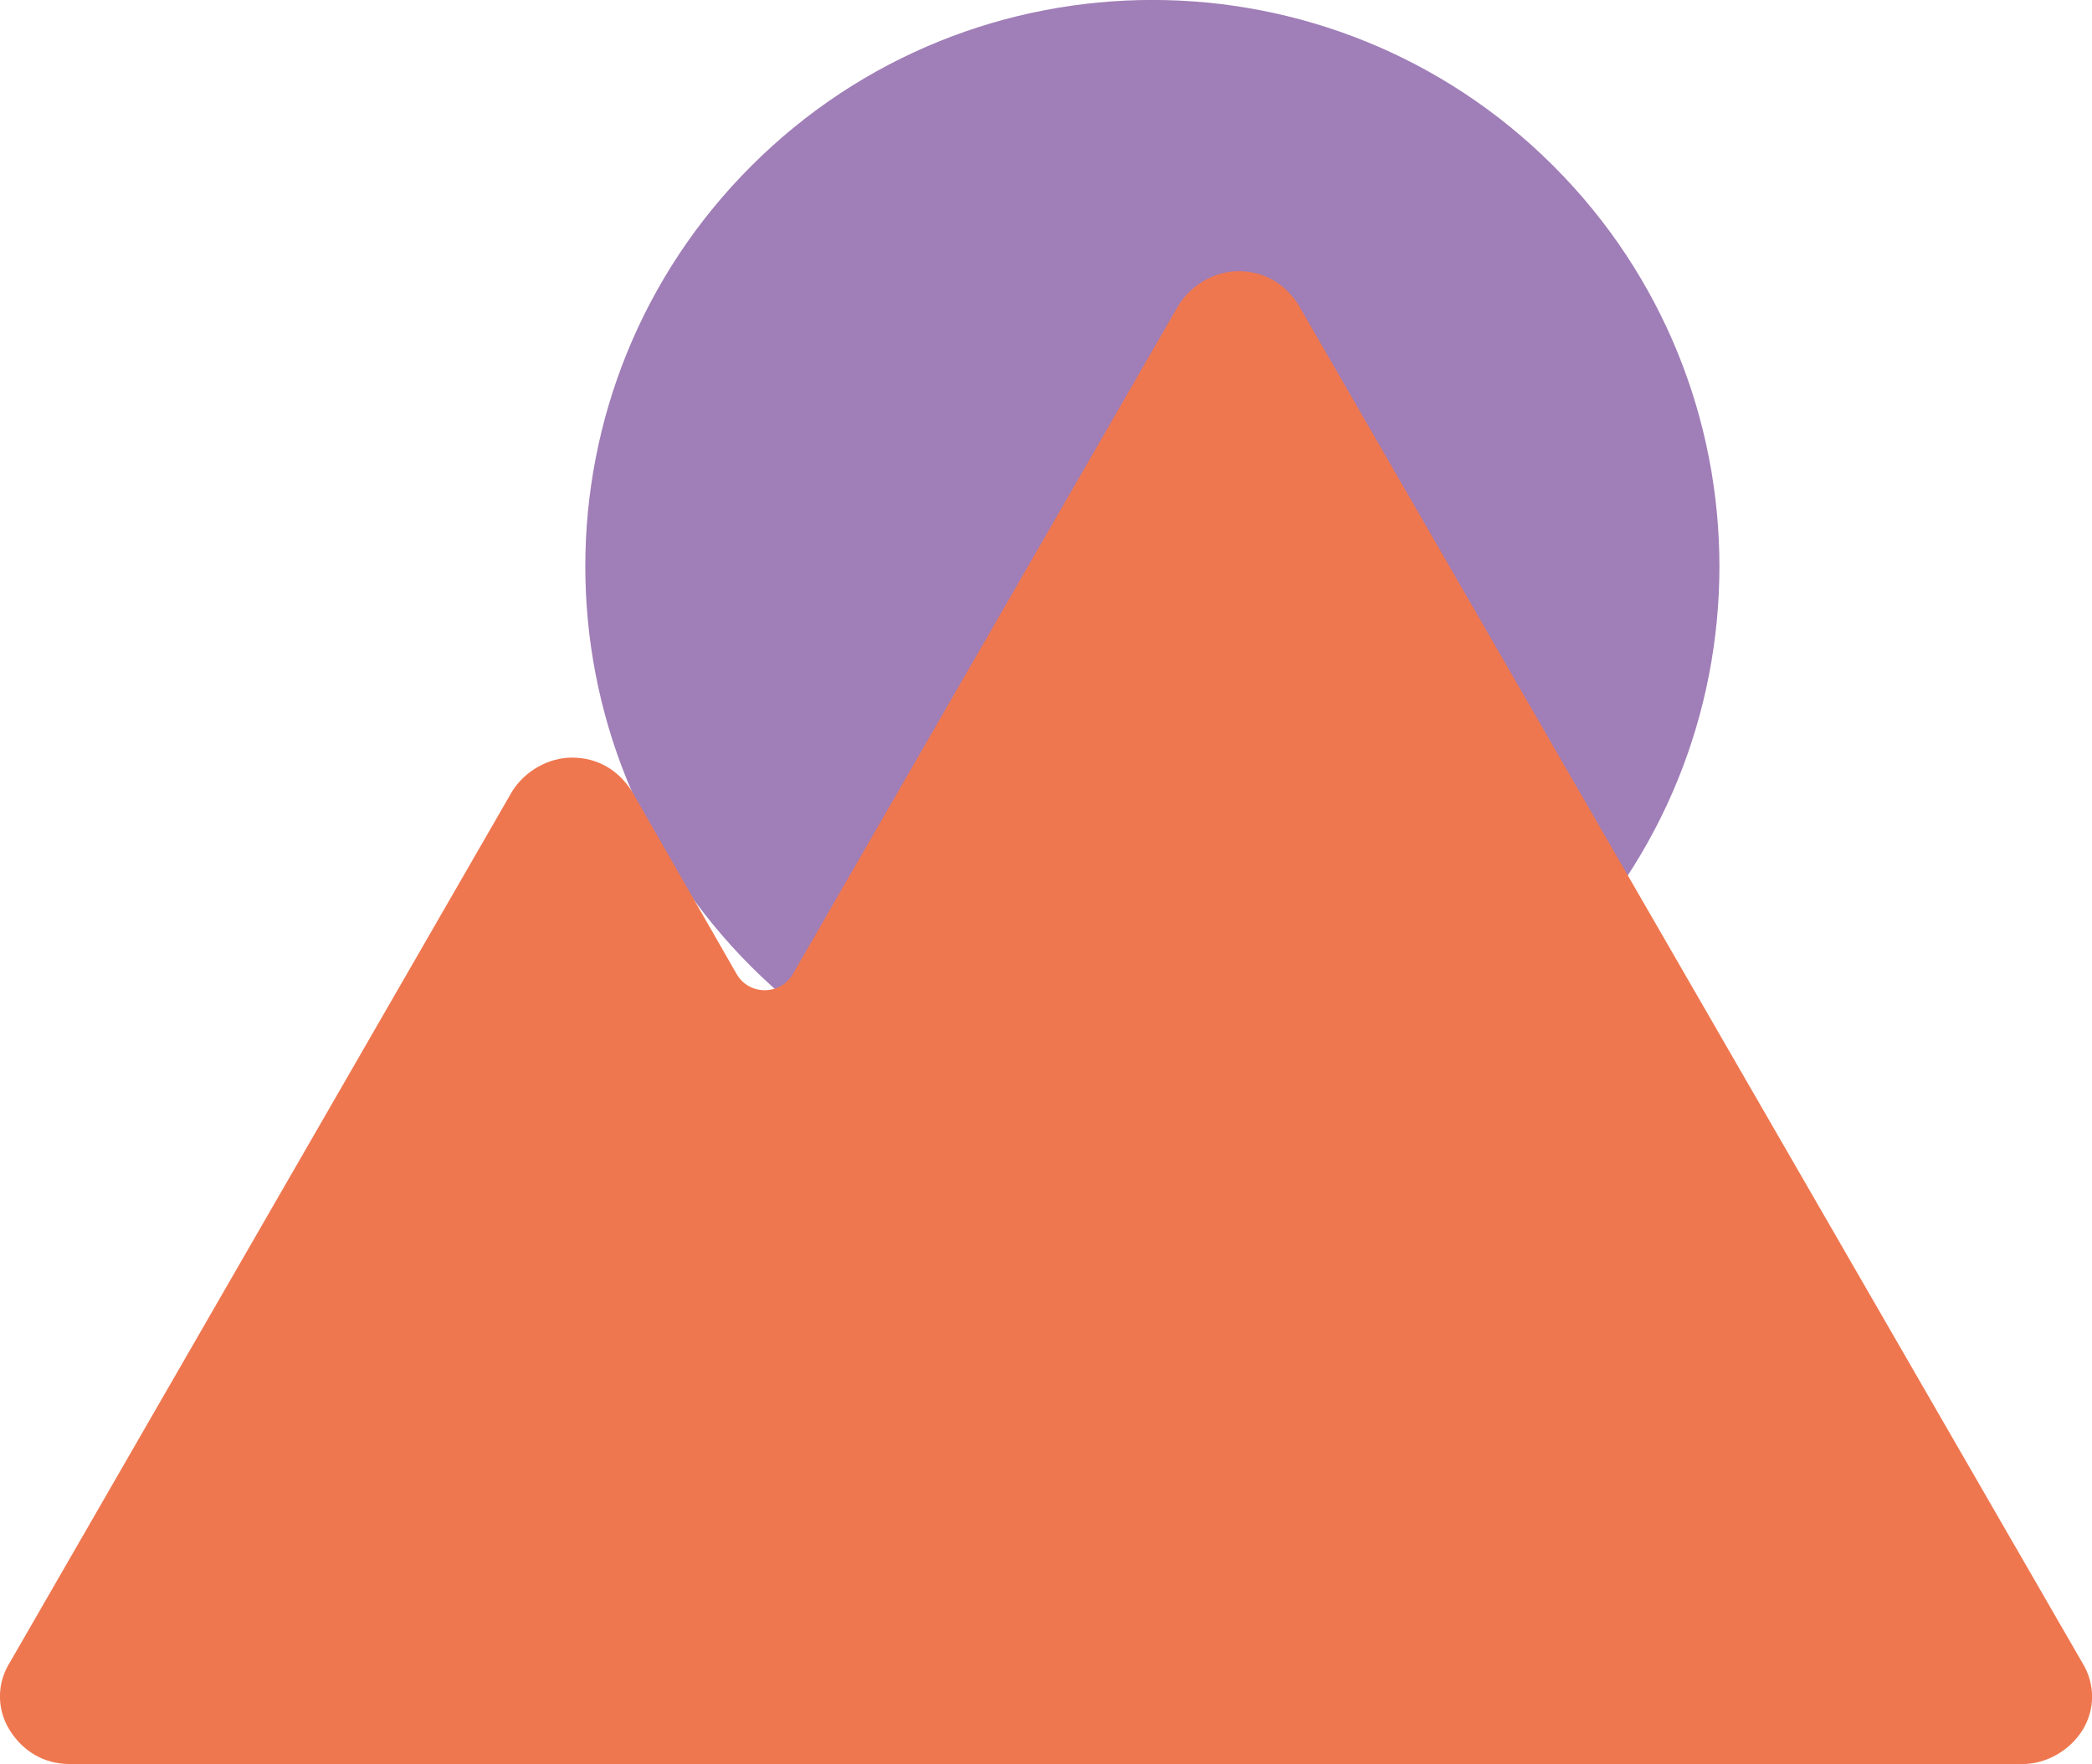 <!-- Generator: Adobe Illustrator 24.1.2, SVG Export Plug-In  -->
<svg version="1.1" xmlns="http://www.w3.org/2000/svg" xmlns:xlink="http://www.w3.org/1999/xlink" x="0px" y="0px" width="1009px"
	 height="850.8px" viewBox="0 0 1009 850.8" style="overflow:visible;enable-background:new 0 0 1009 850.8;" xml:space="preserve">
<style type="text/css">
	.st0{fill:#A07EB7;}
	.st1{fill:#EF774F;}
</style>
<defs>
</defs>
<path class="st0" d="M749.2,466.4C856,359.7,856,186.7,749.2,80c-106.8-106.7-280-106.7-386.8,0s-106.8,279.7,0,386.3
	C469.3,573,642.4,573,749.2,466.4z"/>
<path class="st1" d="M1004.3,801.9l-378-654.8c-6.3-10-16.3-16.3-28.9-16.3c-11.3,0-22.6,6.3-28.9,16.3L382.4,469.8
	c-6,10.4-21.1,10.4-27.1,0l-50.5-88.1c-6.3-10-16.3-16.3-28.9-16.3c-11.3,0-22.6,6.3-28.9,16.3L4.7,801.9c-6.3,10-6.3,22.6,0,32.6
	c6.3,10,16.3,16.3,28.9,16.3h185.9h298.9h457.1c11.3,0,22.6-6.3,28.9-16.3C1010.6,824.5,1010.6,812,1004.3,801.9z"/>
</svg>
